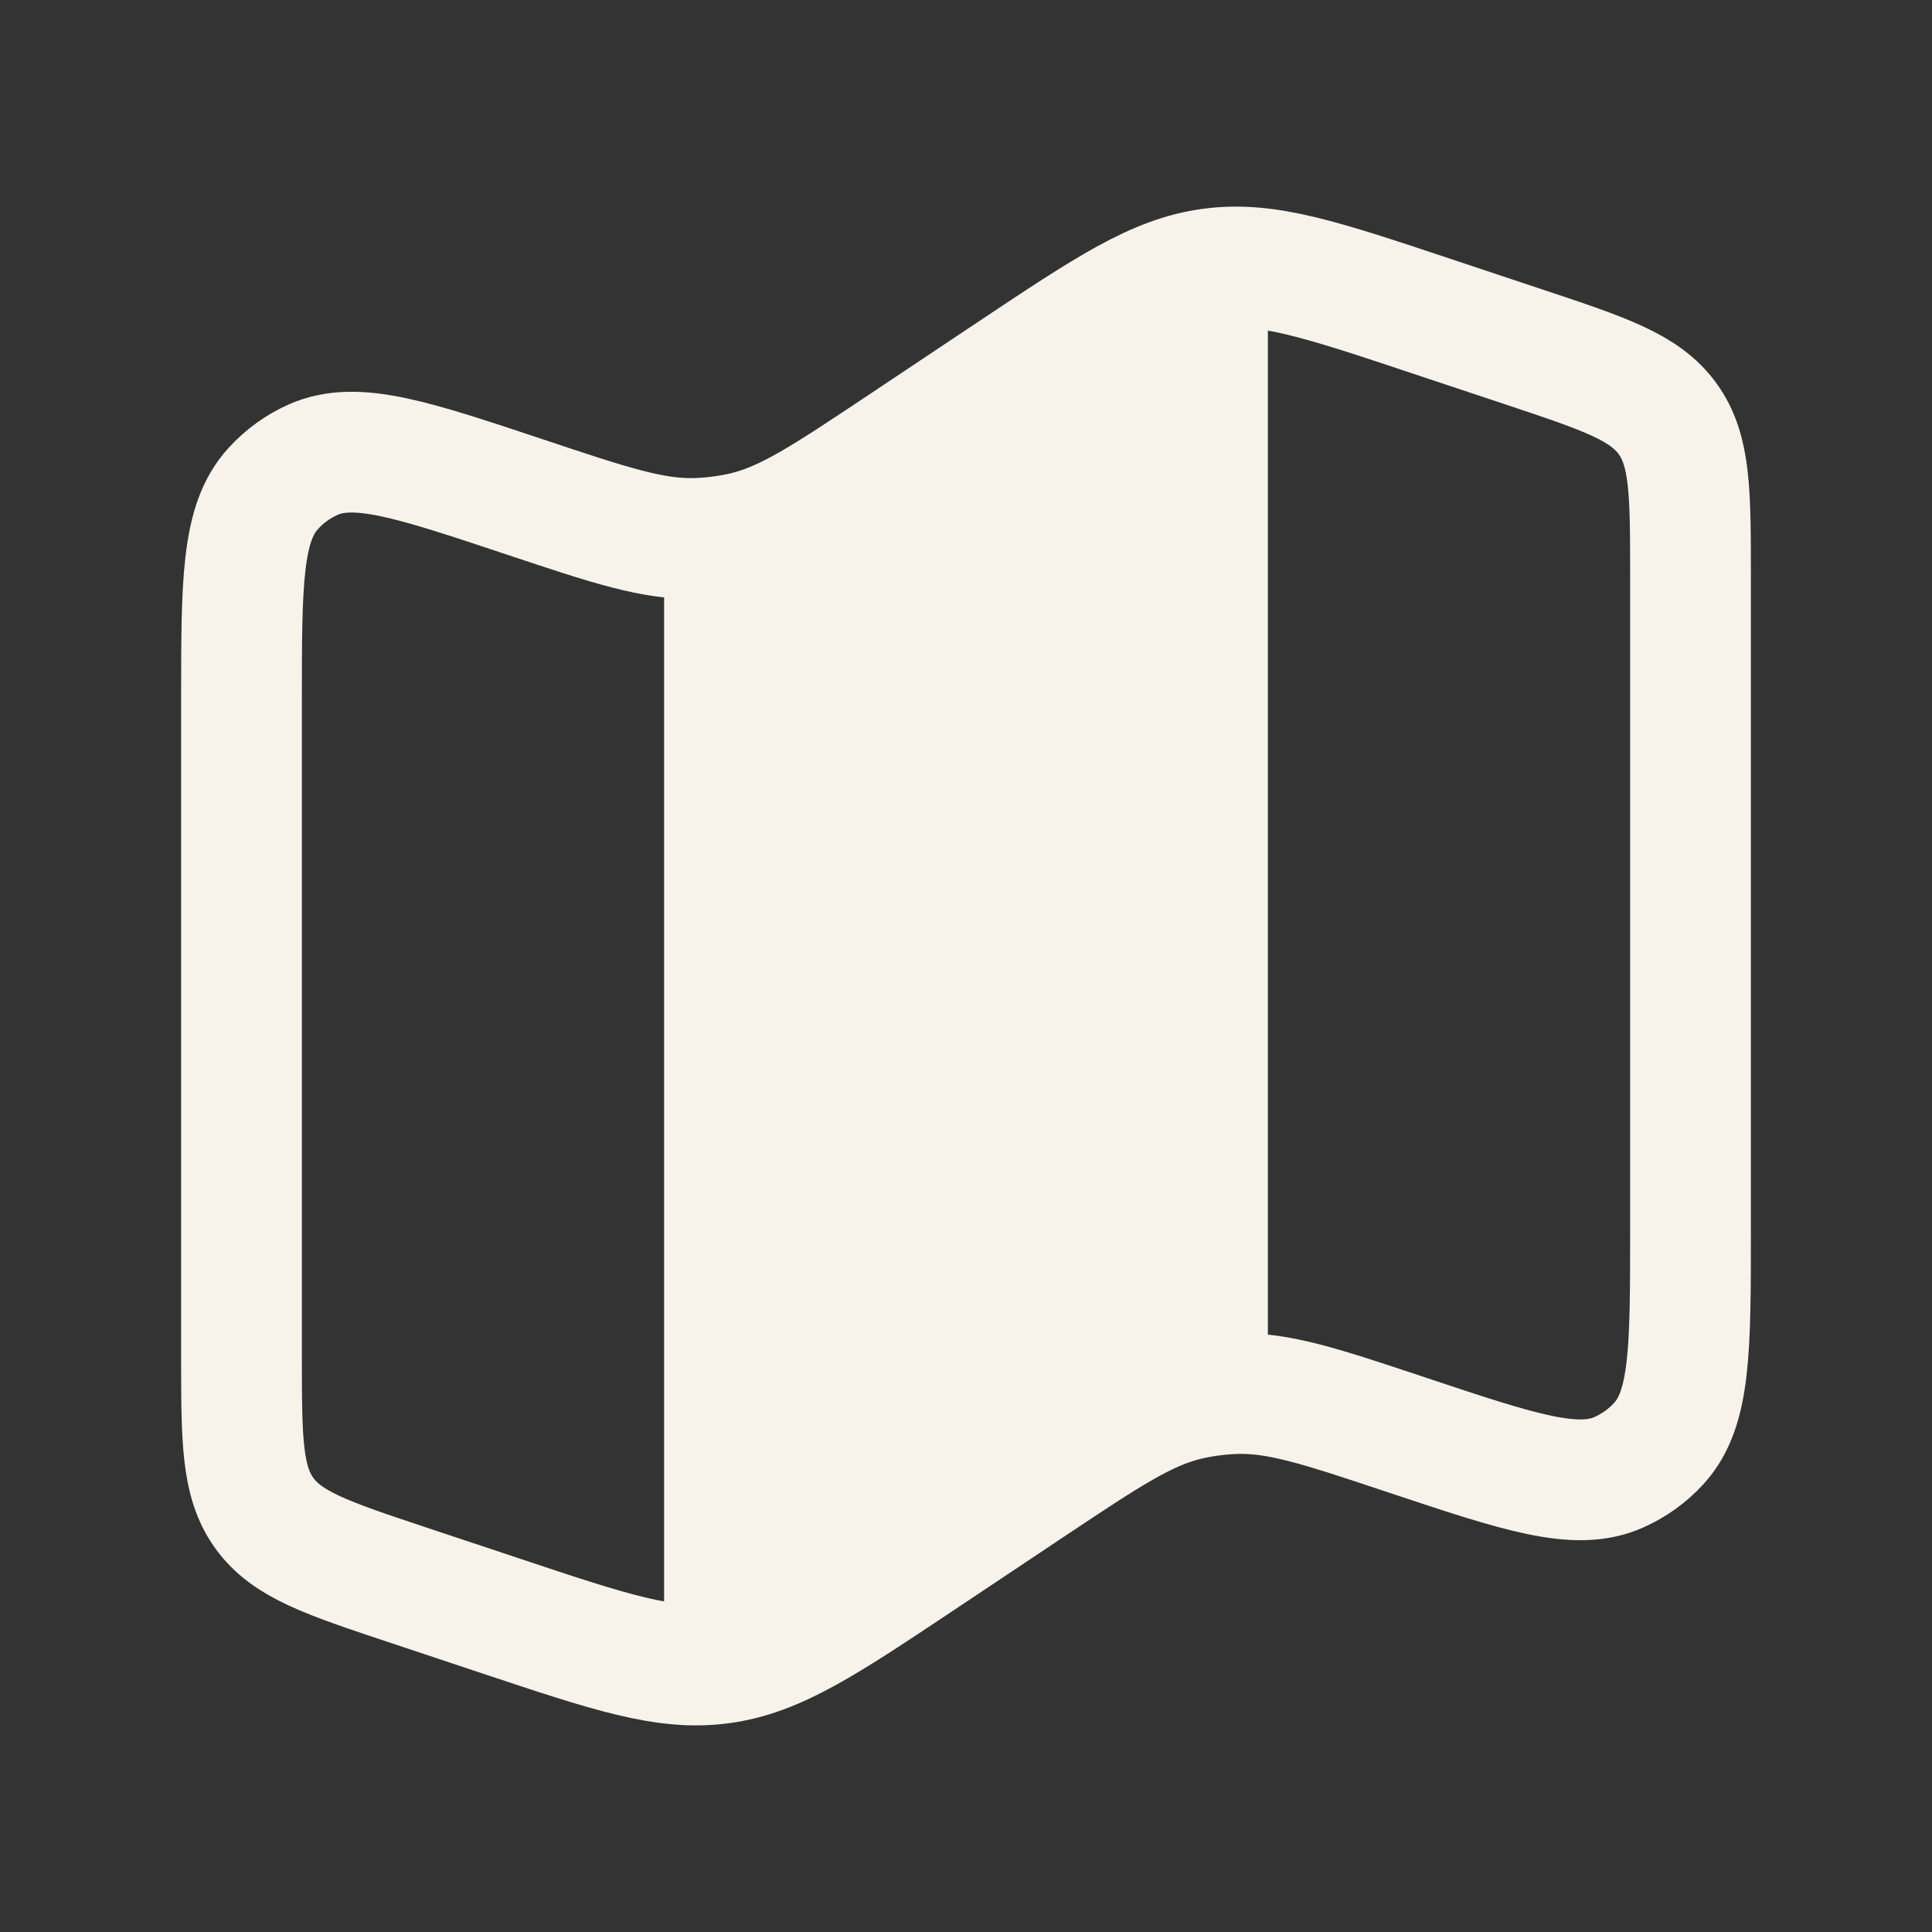 <svg width="24" height="24" viewBox="0 0 24 24" fill="none" xmlns="http://www.w3.org/2000/svg">
<rect x="0" y="0" width="24" height="24" fill="#333333" stroke="none"/>
<path d="M9 6.639V20.5M15 3V17M3 8.71C3 7.236 3 6.5 3.393 6.07C3.532 5.917 3.701 5.794 3.89 5.71C4.422 5.474 5.121 5.707 6.519 6.173C7.586 6.529 8.119 6.707 8.659 6.688C8.857 6.681 9.054 6.655 9.247 6.61C9.772 6.485 10.24 6.173 11.176 5.55L12.558 4.628C13.758 3.828 14.357 3.428 15.045 3.337C15.733 3.244 16.417 3.472 17.784 3.928L18.949 4.316C19.939 4.646 20.434 4.811 20.717 5.204C21 5.597 21 6.119 21 7.162V15.291C21 16.764 21 17.501 20.607 17.931C20.468 18.083 20.299 18.205 20.11 18.289C19.578 18.526 18.879 18.293 17.481 17.827C16.414 17.471 15.881 17.293 15.341 17.312C15.143 17.319 14.946 17.345 14.753 17.39C14.228 17.515 13.76 17.827 12.824 18.45L11.442 19.372C10.242 20.172 9.643 20.572 8.955 20.663C8.267 20.756 7.583 20.528 6.216 20.072L5.051 19.684C4.061 19.354 3.566 19.189 3.283 18.796C3 18.403 3 17.88 3 16.838V8.709V8.71Z" stroke="#F8F3EA" stroke-width="1.5"/>
<path d="M9 20.5V6.5L15 4V16.5L9 20.5Z" fill="#F8F3EA" stroke="#F8F3EA"/>
</svg>
